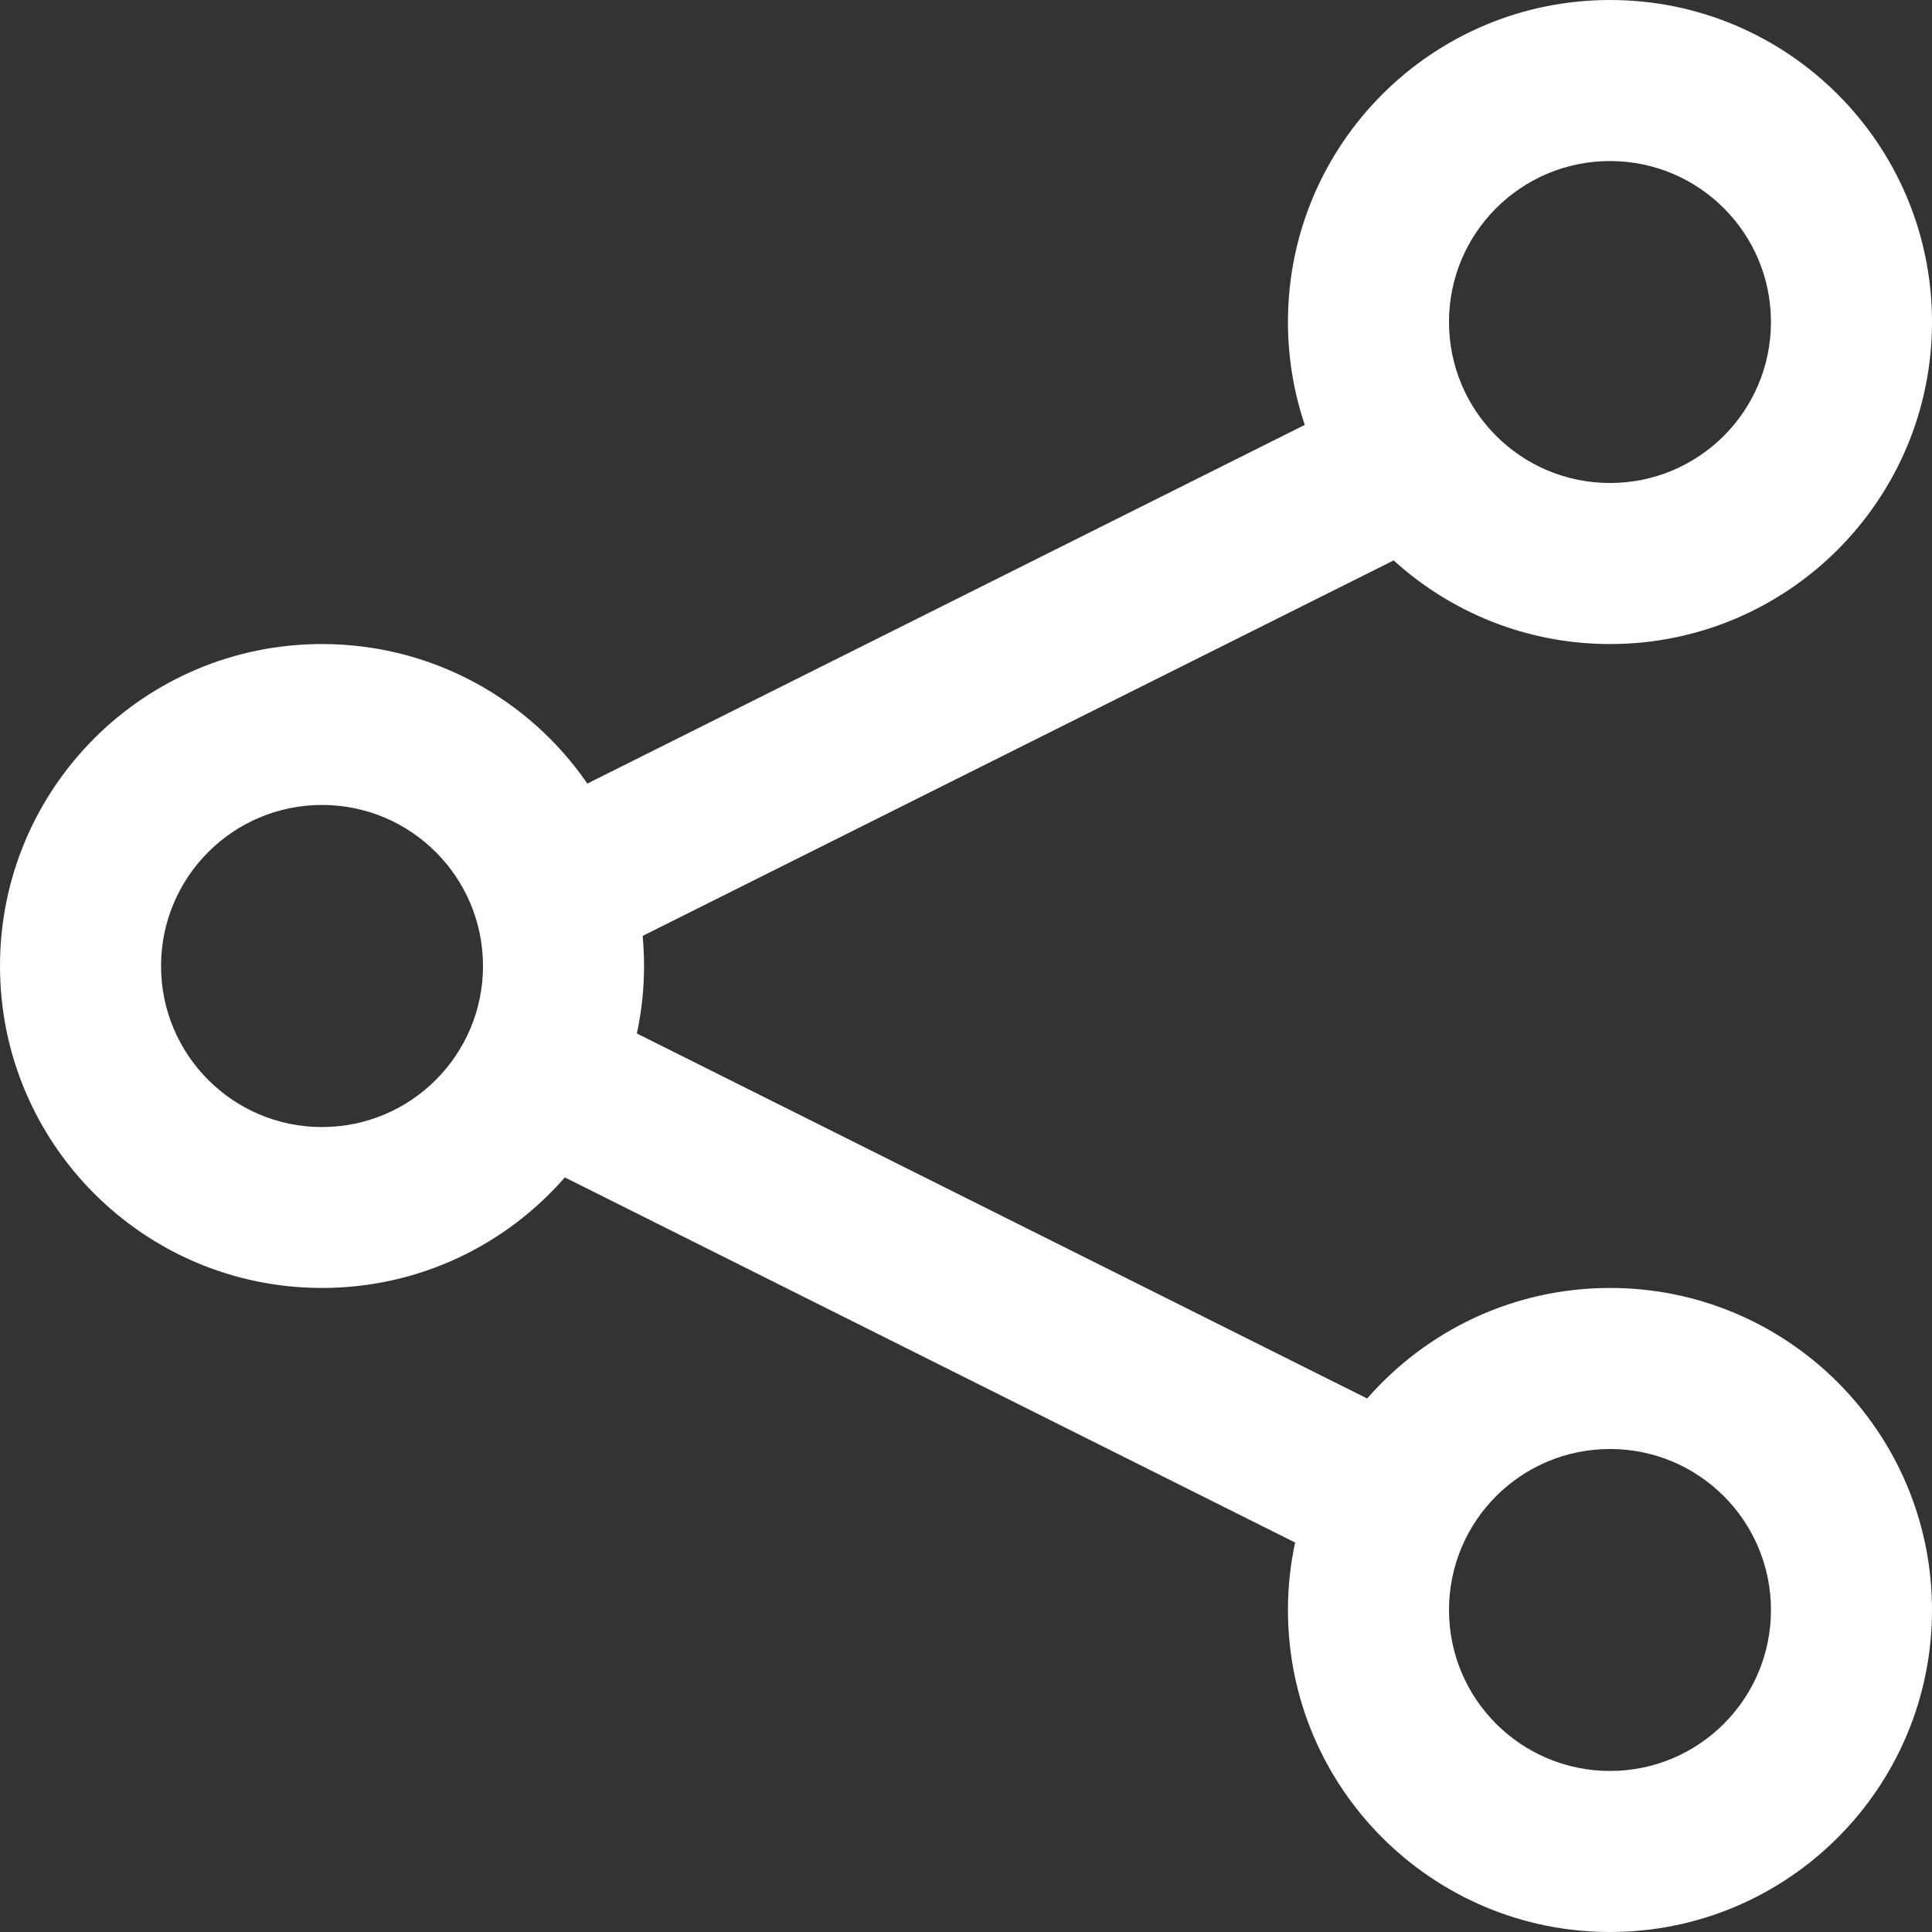 <svg width="14" height="14" viewBox="0 0 14 14" fill="none" xmlns="http://www.w3.org/2000/svg">
<rect x="0" y="0" width="14" height="14" fill="#333333" stroke="none"/>
<path fill-rule="evenodd" clip-rule="evenodd" d="M11.667 4.667C12.955 4.667 14 3.622 14 2.333C14 1.045 12.955 0 11.667 0C10.378 0 9.333 1.045 9.333 2.333C9.333 2.594 9.376 2.845 9.455 3.079L4.256 5.678C3.836 5.067 3.131 4.667 2.333 4.667C1.045 4.667 0 5.711 0 7C0 8.289 1.045 9.333 2.333 9.333C3.036 9.333 3.665 9.023 4.093 8.532L9.385 11.178C9.351 11.335 9.333 11.499 9.333 11.667C9.333 12.955 10.378 14 11.667 14C12.955 14 14 12.955 14 11.667C14 10.378 12.955 9.333 11.667 9.333C10.964 9.333 10.335 9.644 9.907 10.134L4.615 7.489C4.649 7.331 4.667 7.168 4.667 7C4.667 6.927 4.663 6.854 4.657 6.782L10.099 4.061C10.513 4.437 11.063 4.667 11.667 4.667ZM11.667 3.5C12.311 3.5 12.833 2.978 12.833 2.333C12.833 1.689 12.311 1.167 11.667 1.167C11.022 1.167 10.5 1.689 10.5 2.333C10.5 2.978 11.022 3.5 11.667 3.5ZM11.667 12.833C12.311 12.833 12.833 12.311 12.833 11.667C12.833 11.022 12.311 10.5 11.667 10.5C11.022 10.5 10.5 11.022 10.5 11.667C10.5 12.311 11.022 12.833 11.667 12.833ZM3.5 7C3.5 7.644 2.978 8.167 2.333 8.167C1.689 8.167 1.167 7.644 1.167 7C1.167 6.356 1.689 5.833 2.333 5.833C2.978 5.833 3.5 6.356 3.5 7Z" fill="white"/>
</svg>
